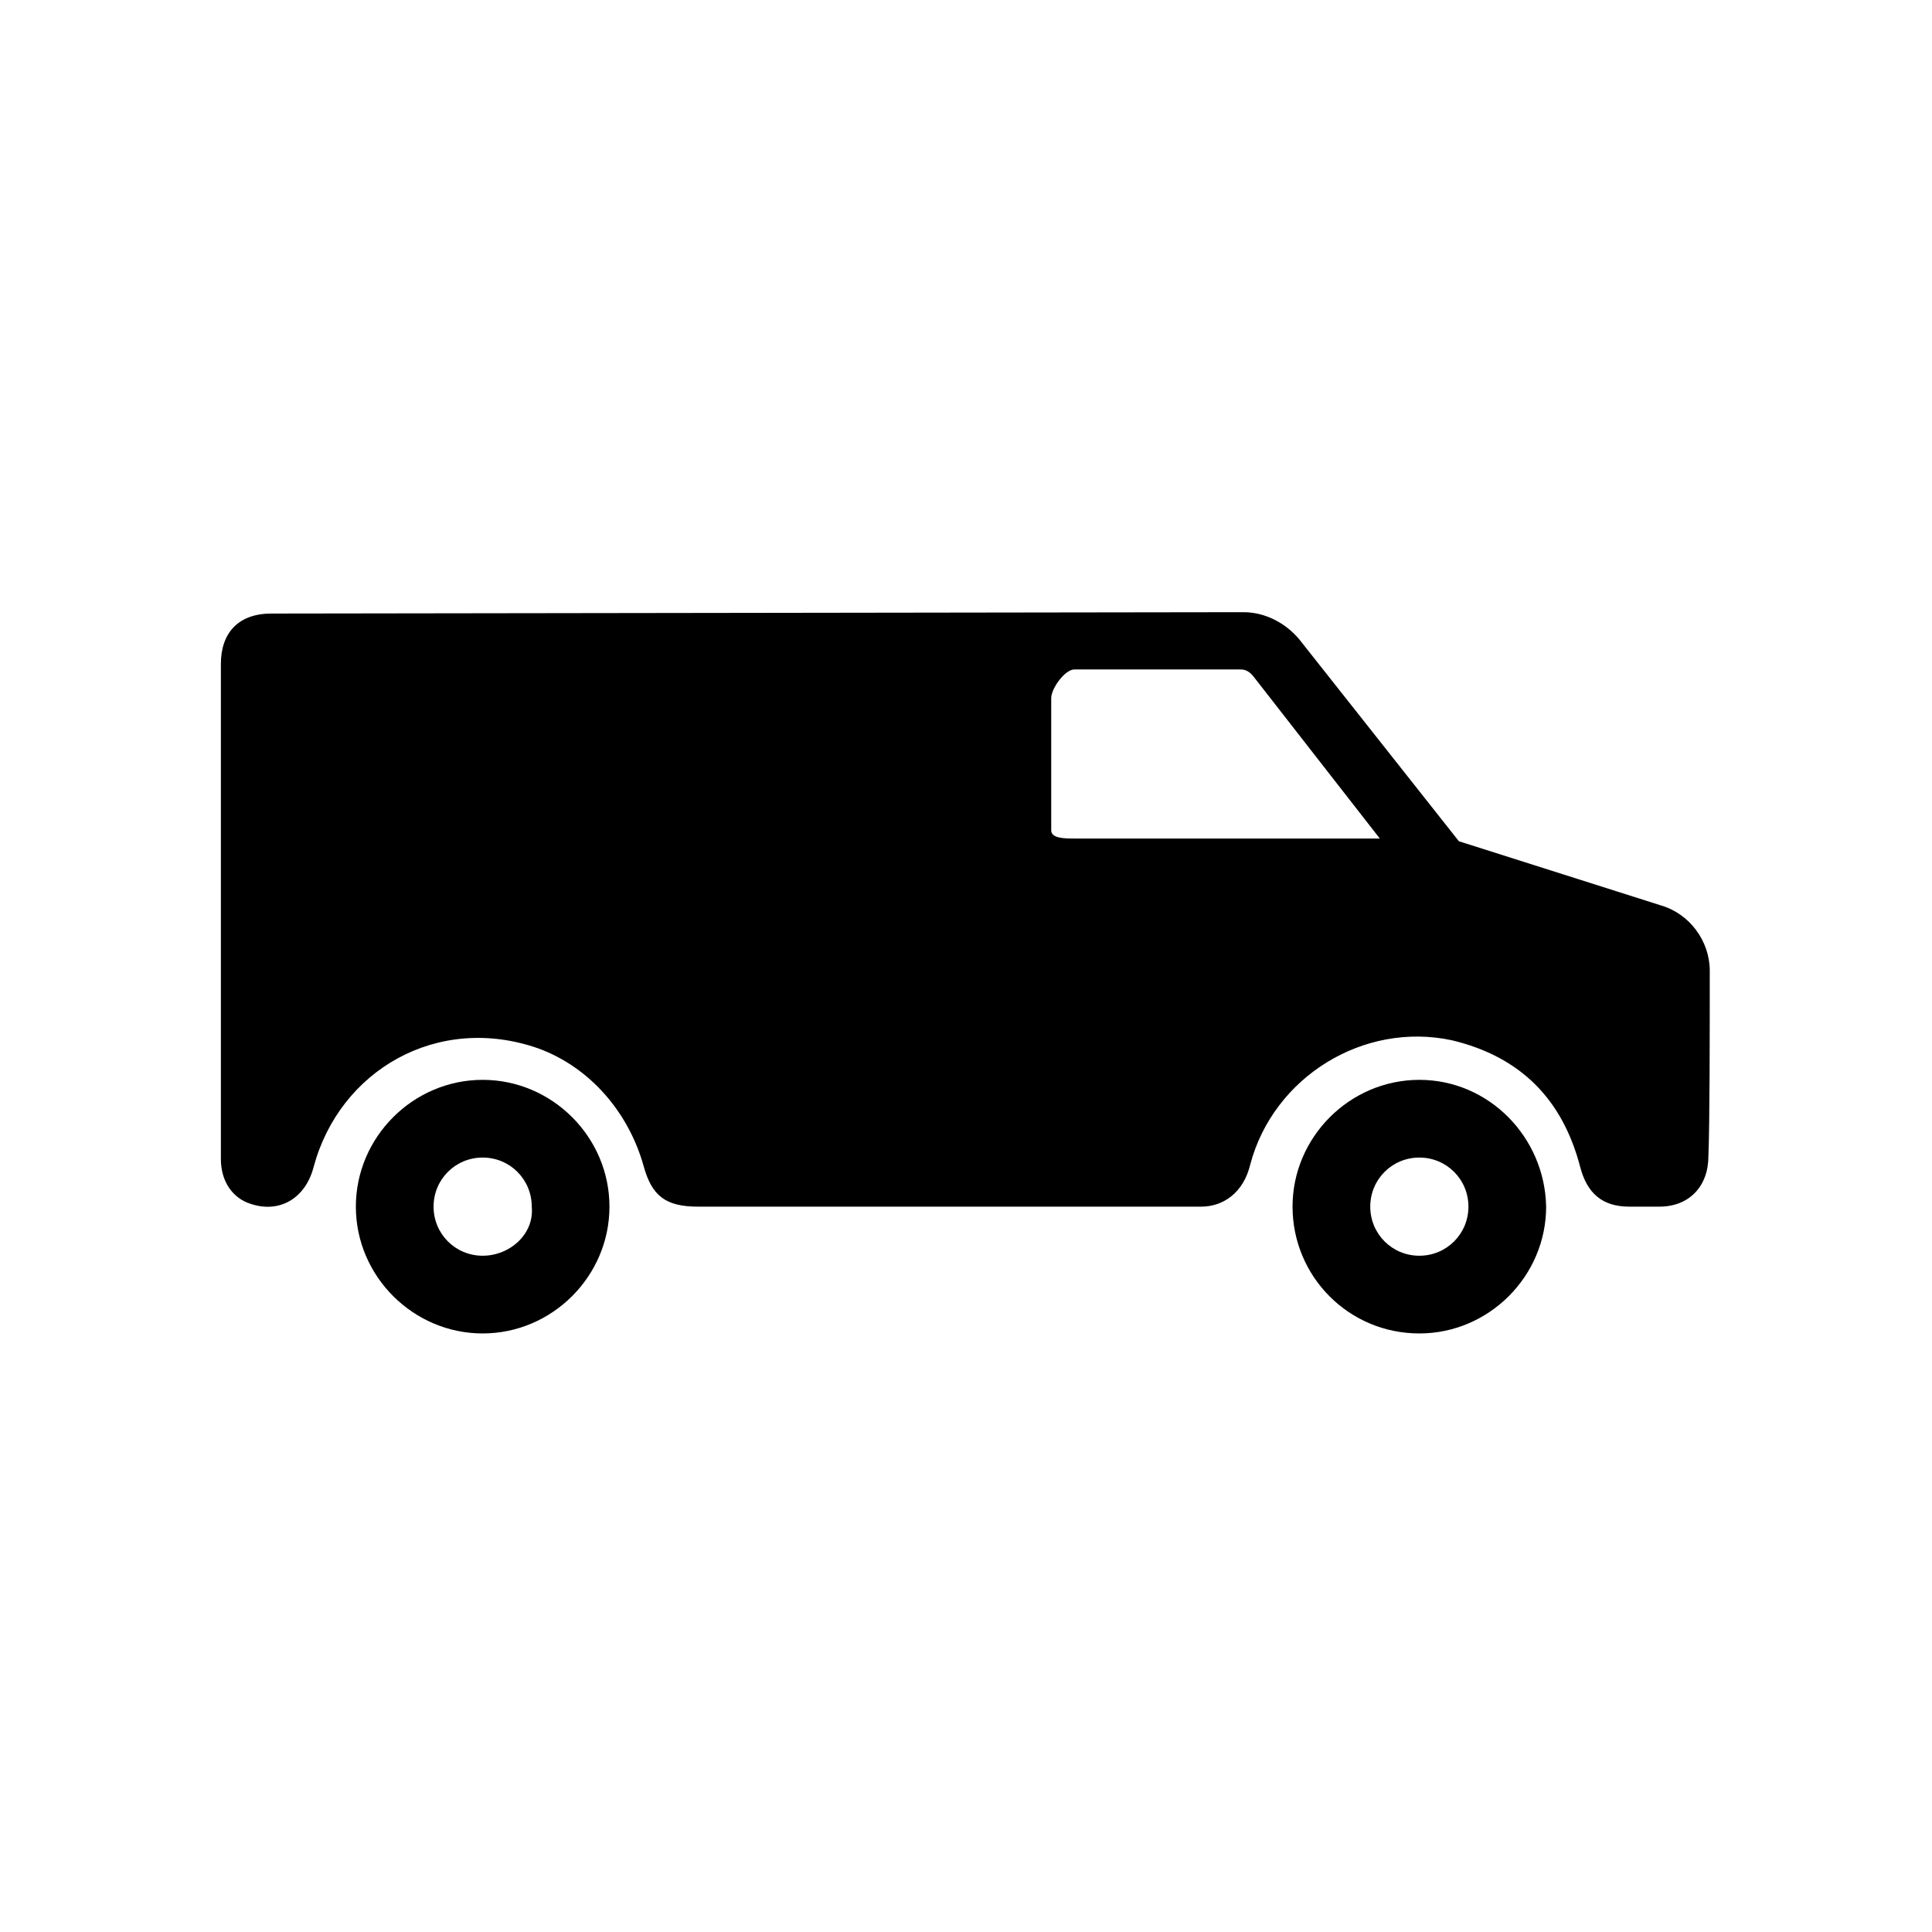 <?xml version="1.0" encoding="utf-8"?>
<!-- Generator: Adobe Illustrator 21.1.0, SVG Export Plug-In . SVG Version: 6.00 Build 0)  -->
<svg version="1.1" id="Layer_1" xmlns="http://www.w3.org/2000/svg" xmlns:xlink="http://www.w3.org/1999/xlink" x="0px" y="0px"
	 viewBox="0 0 141.7 141.7" style="enable-background:new 0 0 141.7 141.7;" xml:space="preserve">
<g>
	<path class="st0" d="M125.4,71.2c0-2.2-1.5-4.2-3.6-4.8L107,61.7L95.3,46.9c-1-1.2-2.5-2-4.1-2L19.9,45c-2.4,0-3.7,1.4-3.7,3.7
		c0,3.6,0,7.2,0,10.8c0,8.6,0,17,0,25.5c0,1.7,0.9,2.9,2.2,3.3c2.1,0.7,4-0.4,4.6-2.7c1.9-7.1,9.1-11.3,16.5-8.7
		c3.8,1.4,6.6,4.7,7.7,8.6c0.6,2.2,1.6,3,4,3c9.3,0,36.4,0,36.9,0c1.6,0,3.1-1,3.6-3.1c1.7-6.4,8.3-10.5,14.8-9.1
		c5,1.2,8.1,4.3,9.4,9.3c0.5,1.9,1.6,2.9,3.6,2.9c0.7,0,1.5,0,2.2,0c2.2,0,3.6-1.5,3.6-3.7C125.4,82.4,125.4,75.6,125.4,71.2z
		 M78.8,61.5c-0.7,0-1.7,0-1.7-0.6v-9.7c0-0.7,1-2.1,1.7-2.1H91c0.4,0,0.7,0.2,1,0.6l9.2,11.8L78.8,61.5L78.8,61.5z"/>
	<path class="st0" d="M35.4,79.2c-5.1,0-9.3,4.2-9.3,9.3s4.2,9.3,9.3,9.3s9.3-4.2,9.3-9.3C44.7,83.4,40.5,79.2,35.4,79.2z
		 M35.4,92.1c-2,0-3.6-1.6-3.6-3.6s1.6-3.6,3.6-3.6s3.6,1.6,3.6,3.6C39.2,90.5,37.4,92.1,35.4,92.1z"/>
	<path class="st0" d="M104.1,79.2c-5.1,0-9.3,4.2-9.3,9.3s4.1,9.3,9.3,9.3c5.1,0,9.3-4.2,9.3-9.3C113.3,83.4,109.2,79.2,104.1,79.2z
		 M104.1,92.1c-2,0-3.6-1.6-3.6-3.6s1.6-3.6,3.6-3.6s3.6,1.6,3.6,3.6S106.1,92.1,104.1,92.1z"/>
</g>
</svg>
